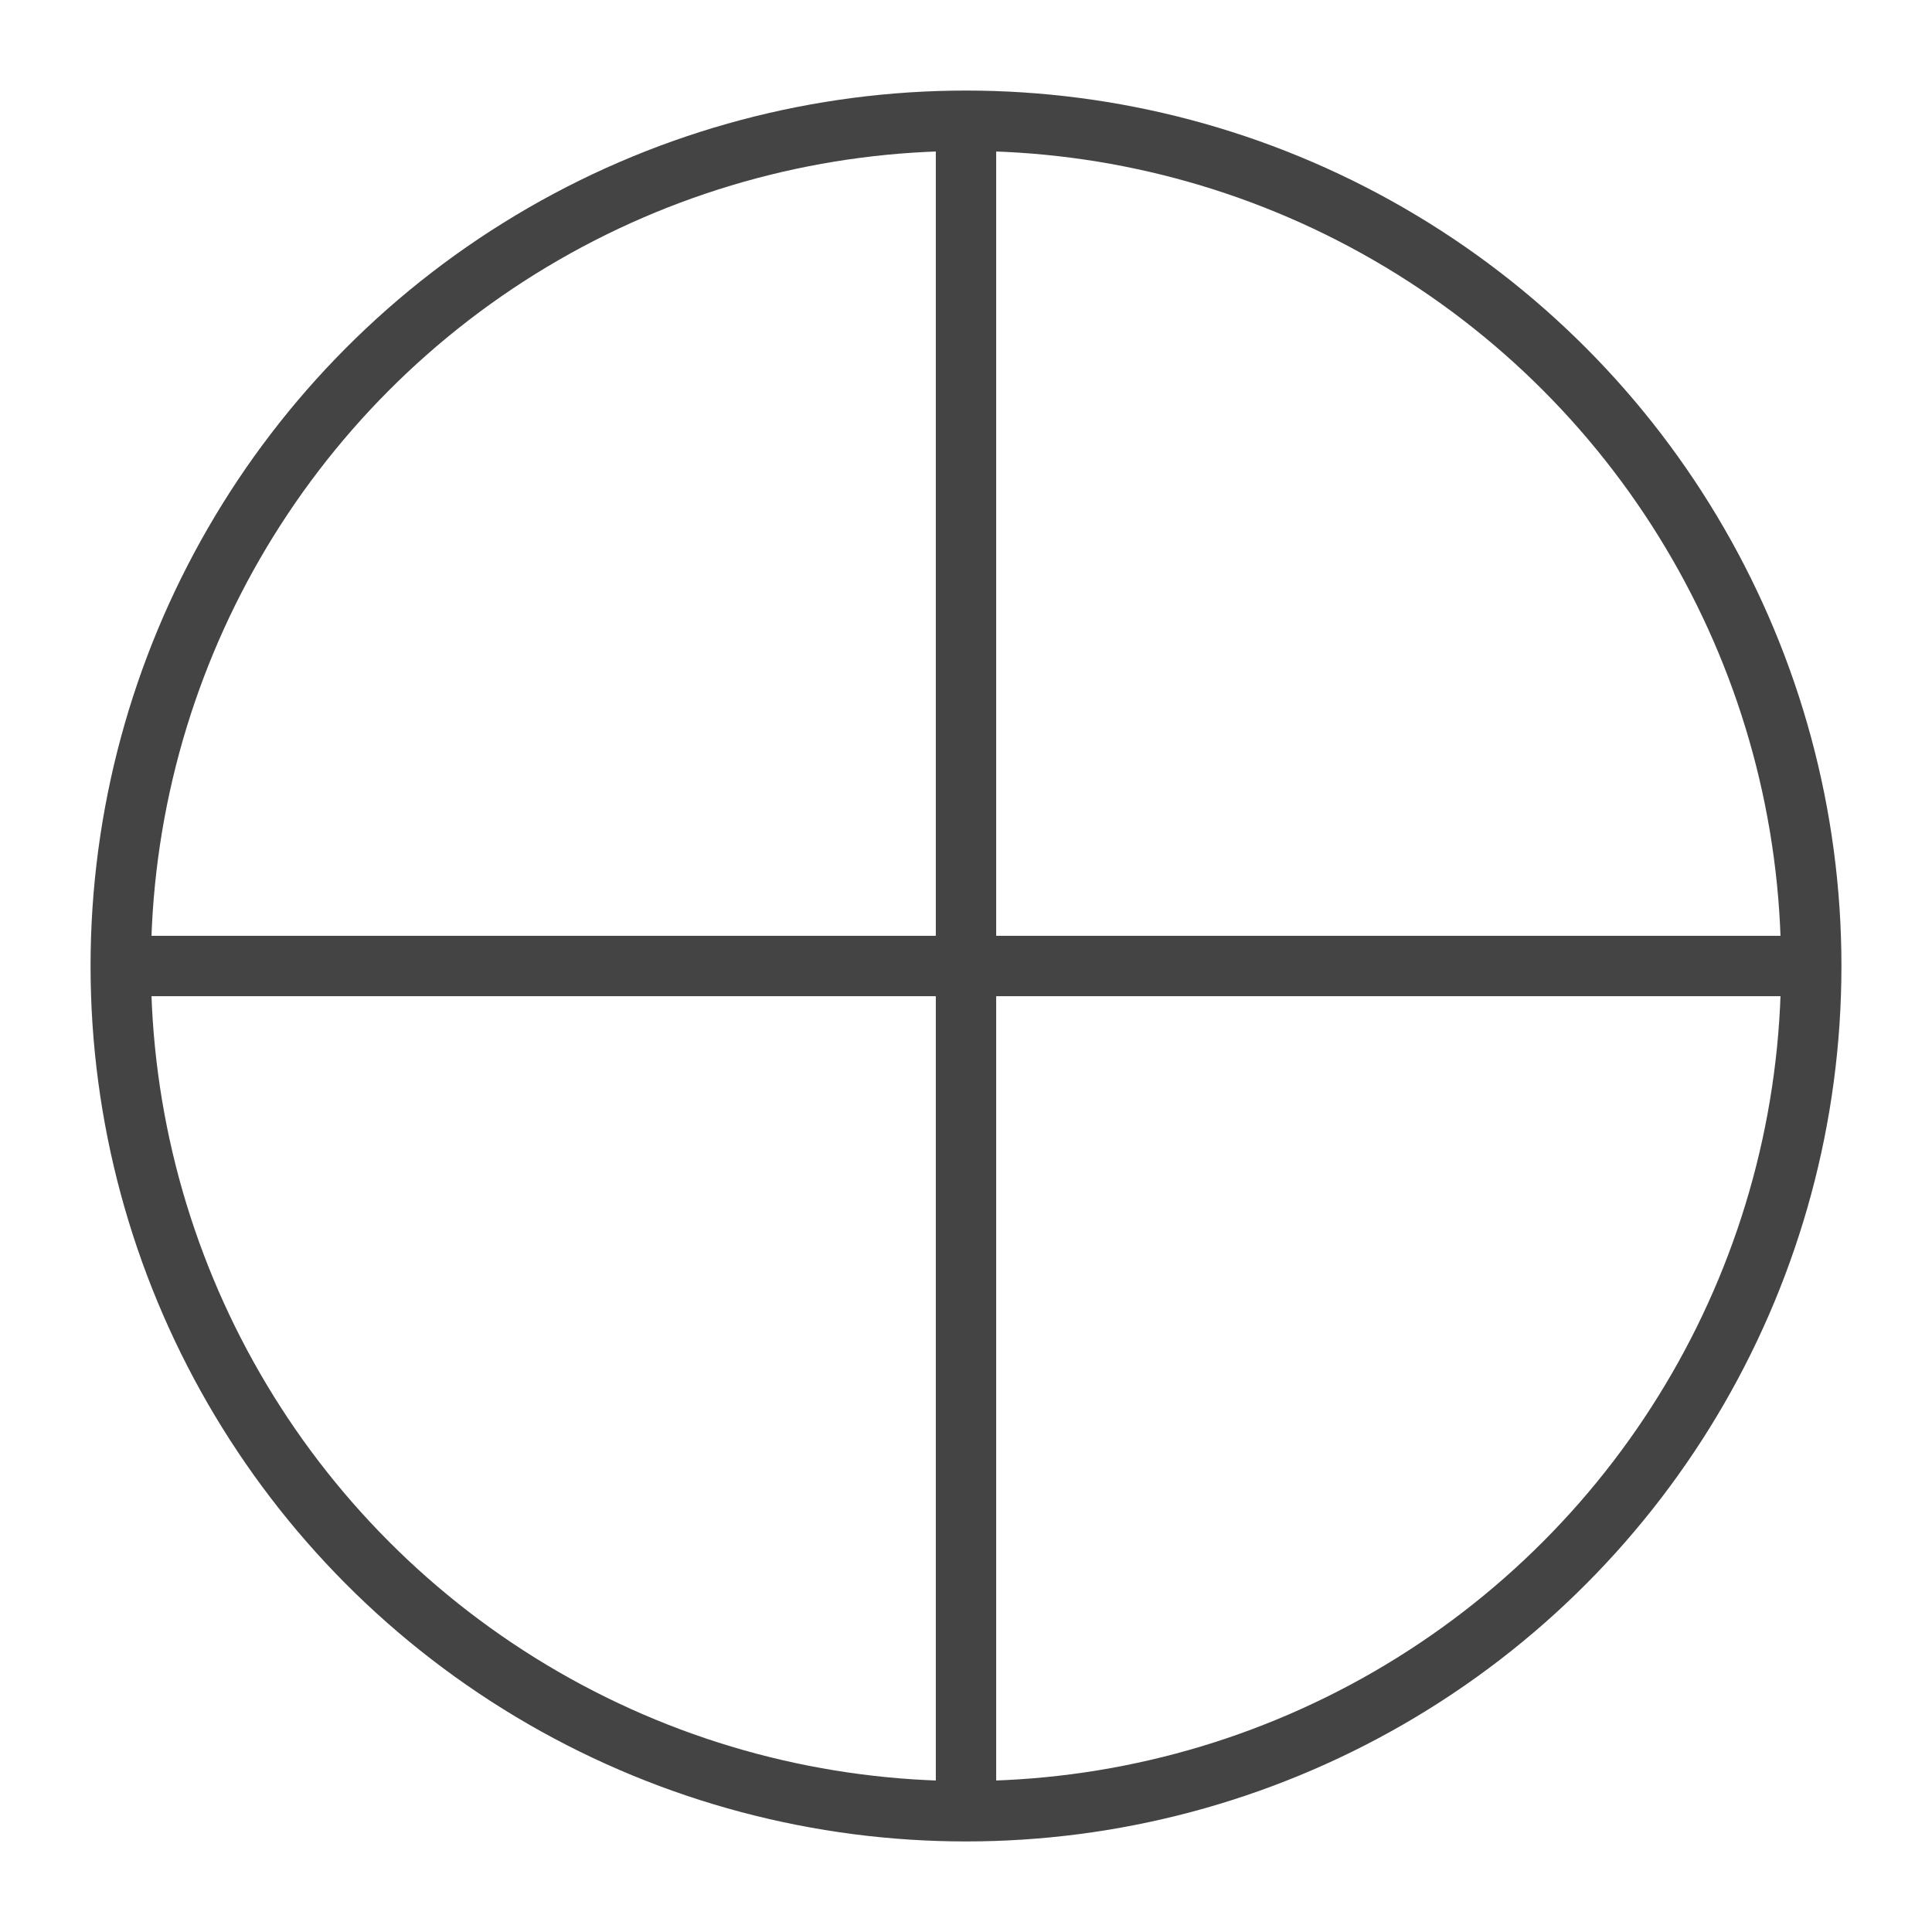 <svg xmlns="http://www.w3.org/2000/svg" width="64" height="64" viewBox="0 0 64 64">
  <circle cx="32" cy="32" r="28" fill="none" stroke="#444" stroke-width="2"/>
  <line x1="32" y1="4" x2="32" y2="60" stroke="#444" stroke-width="2"/>
  <line x1="4" y1="32" x2="60" y2="32" stroke="#444" stroke-width="2"/>
</svg>

